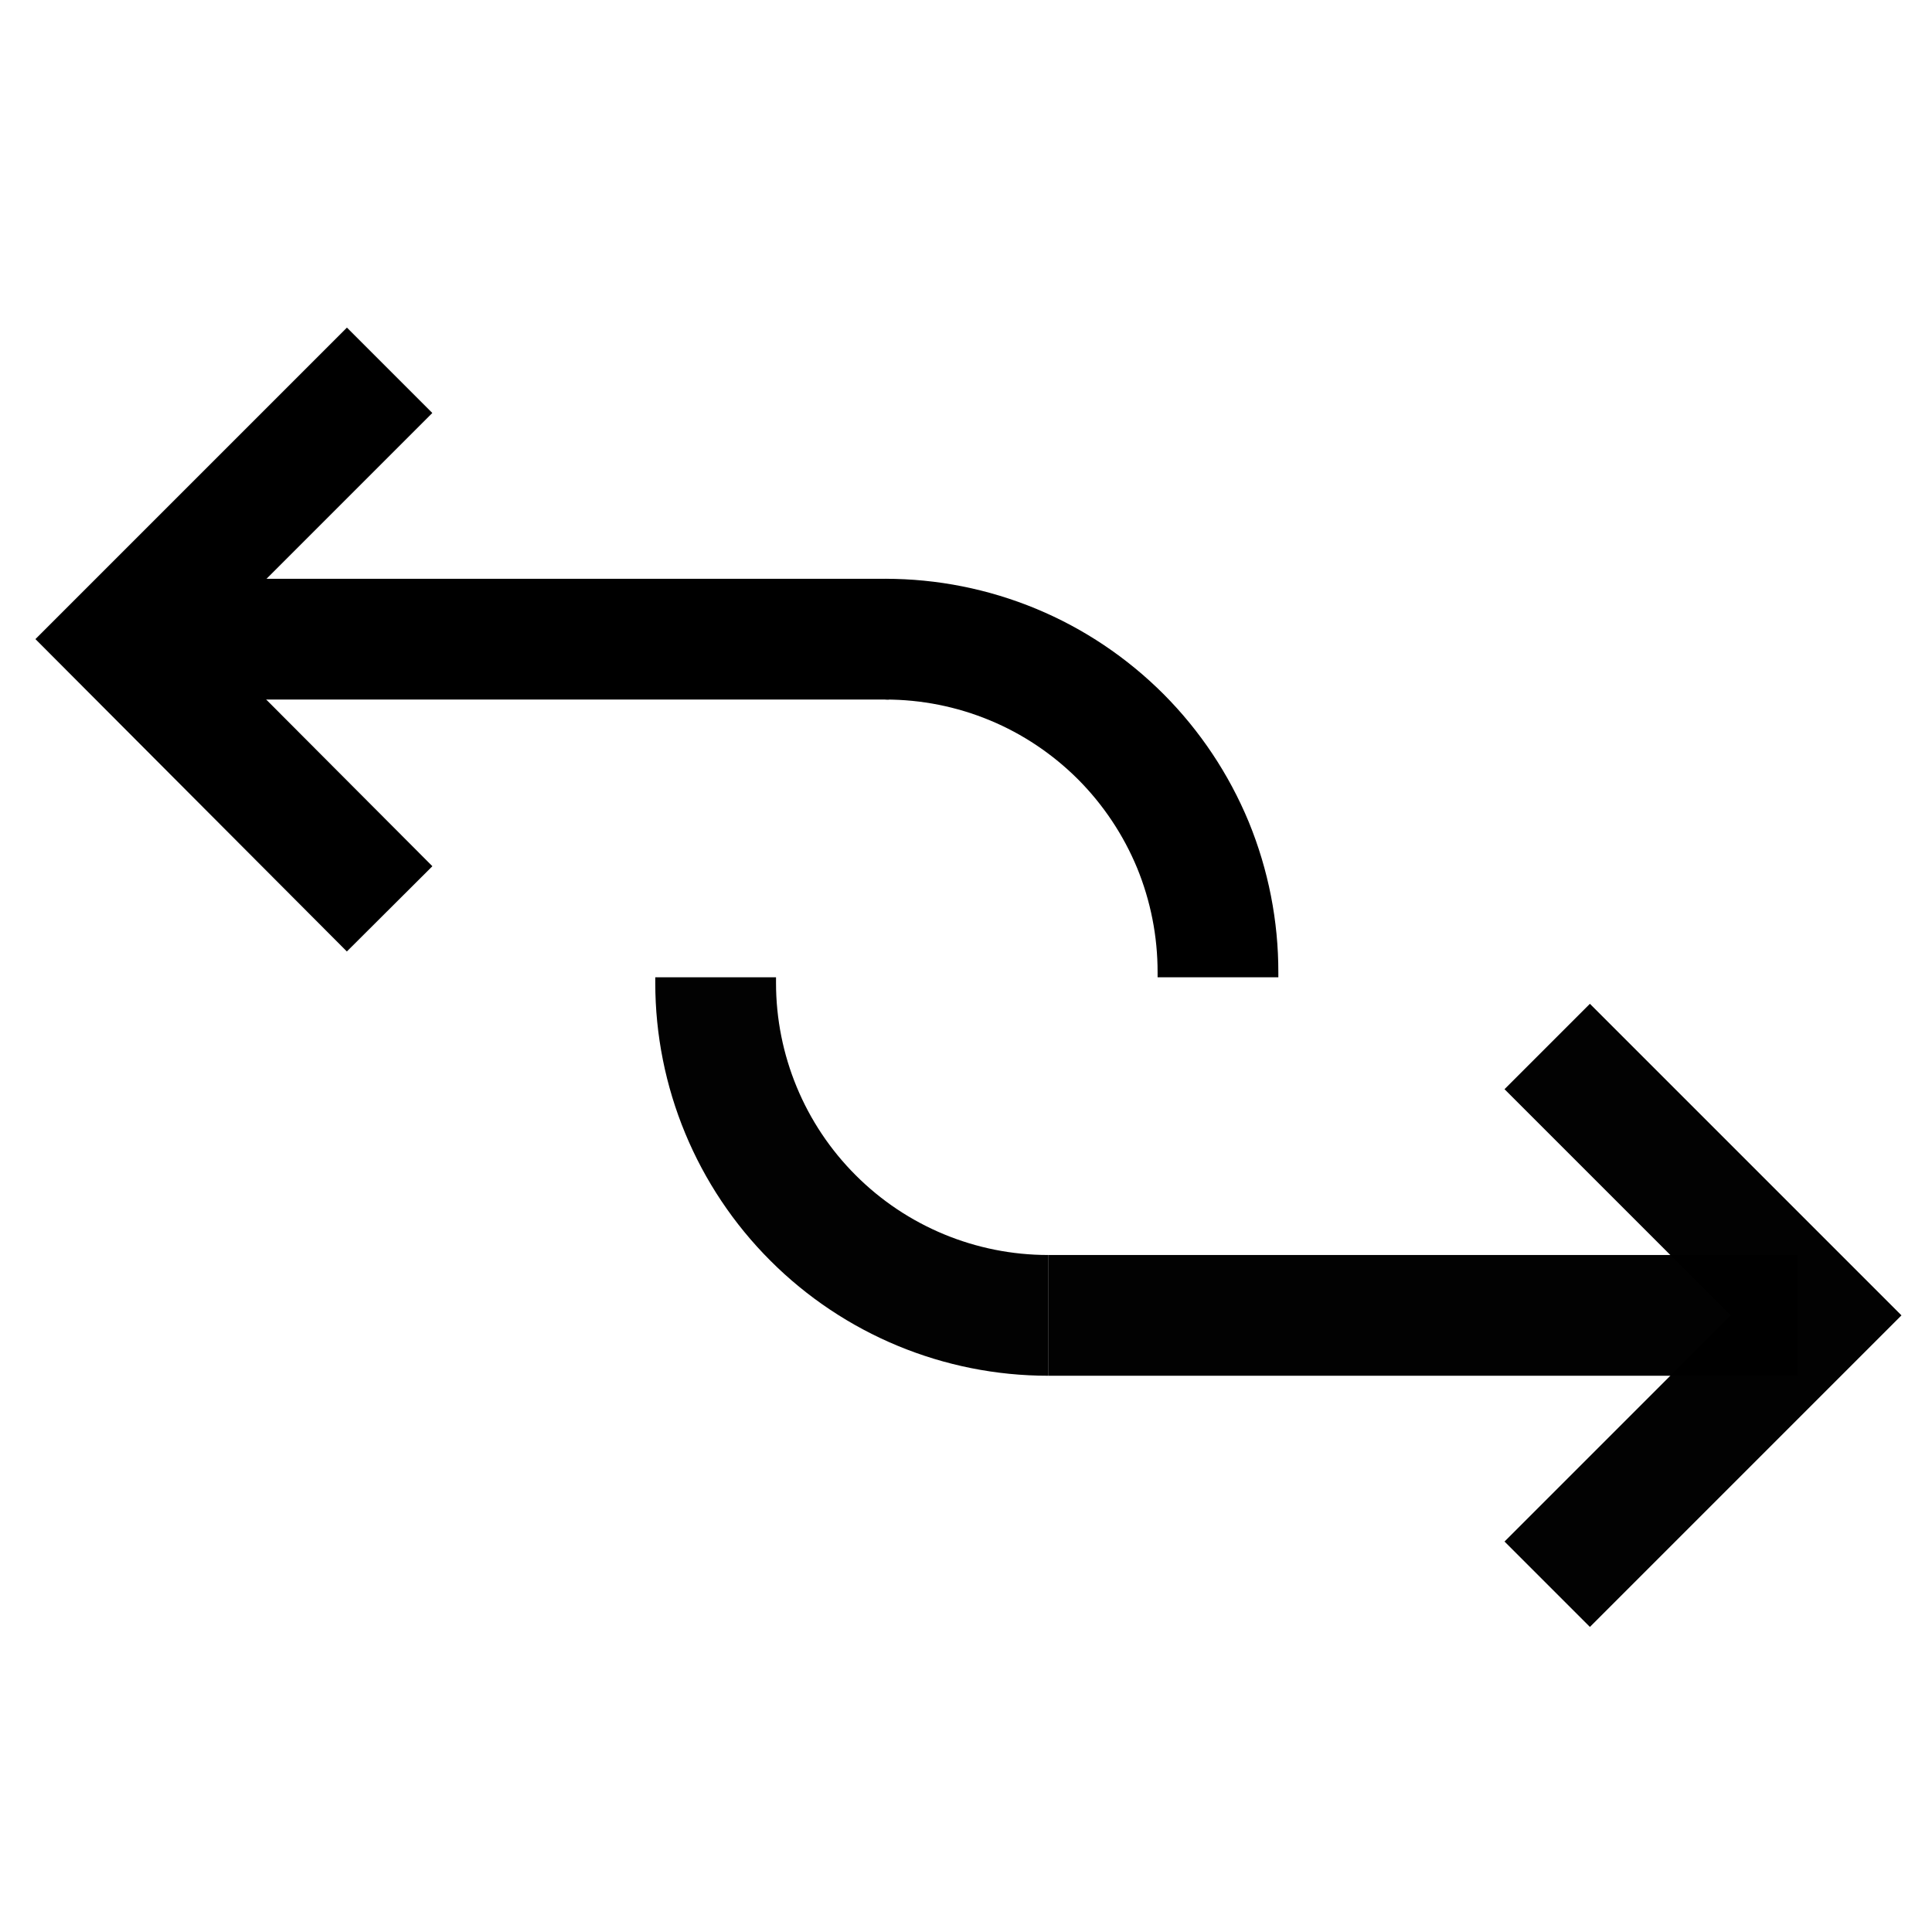 <svg width="24" height="24" viewBox="0 0 24 24" fill="none" xmlns="http://www.w3.org/2000/svg" aria-hidden="true"><path d="M22.33 16.34H13.02" stroke="black" stroke-opacity="0.99" stroke-width="1.5"></path><path d="M19.22 13L22.56 16.34L19.22 19.68" stroke="black" stroke-opacity="0.99" stroke-width="1.5"></path><path d="M13.02 16.34C11.925 16.34 10.874 15.905 10.1 15.13C9.325 14.356 8.89 13.305 8.89 12.21V12.14" stroke="black" stroke-opacity="0.99" stroke-width="1.5"></path><path d="M1.73 7.94H11.04" stroke="black" stroke-width="1.5"></path><path d="M4.84 11.29L1.5 7.94L4.84 4.6" stroke="black" stroke-width="1.5"></path><path d="M11 7.94C11.543 7.94 12.081 8.047 12.583 8.255C13.085 8.463 13.54 8.769 13.924 9.153C14.307 9.538 14.611 9.994 14.819 10.496C15.025 10.999 15.131 11.537 15.13 12.08V12.14" stroke="black" stroke-width="1.5"></path></svg>